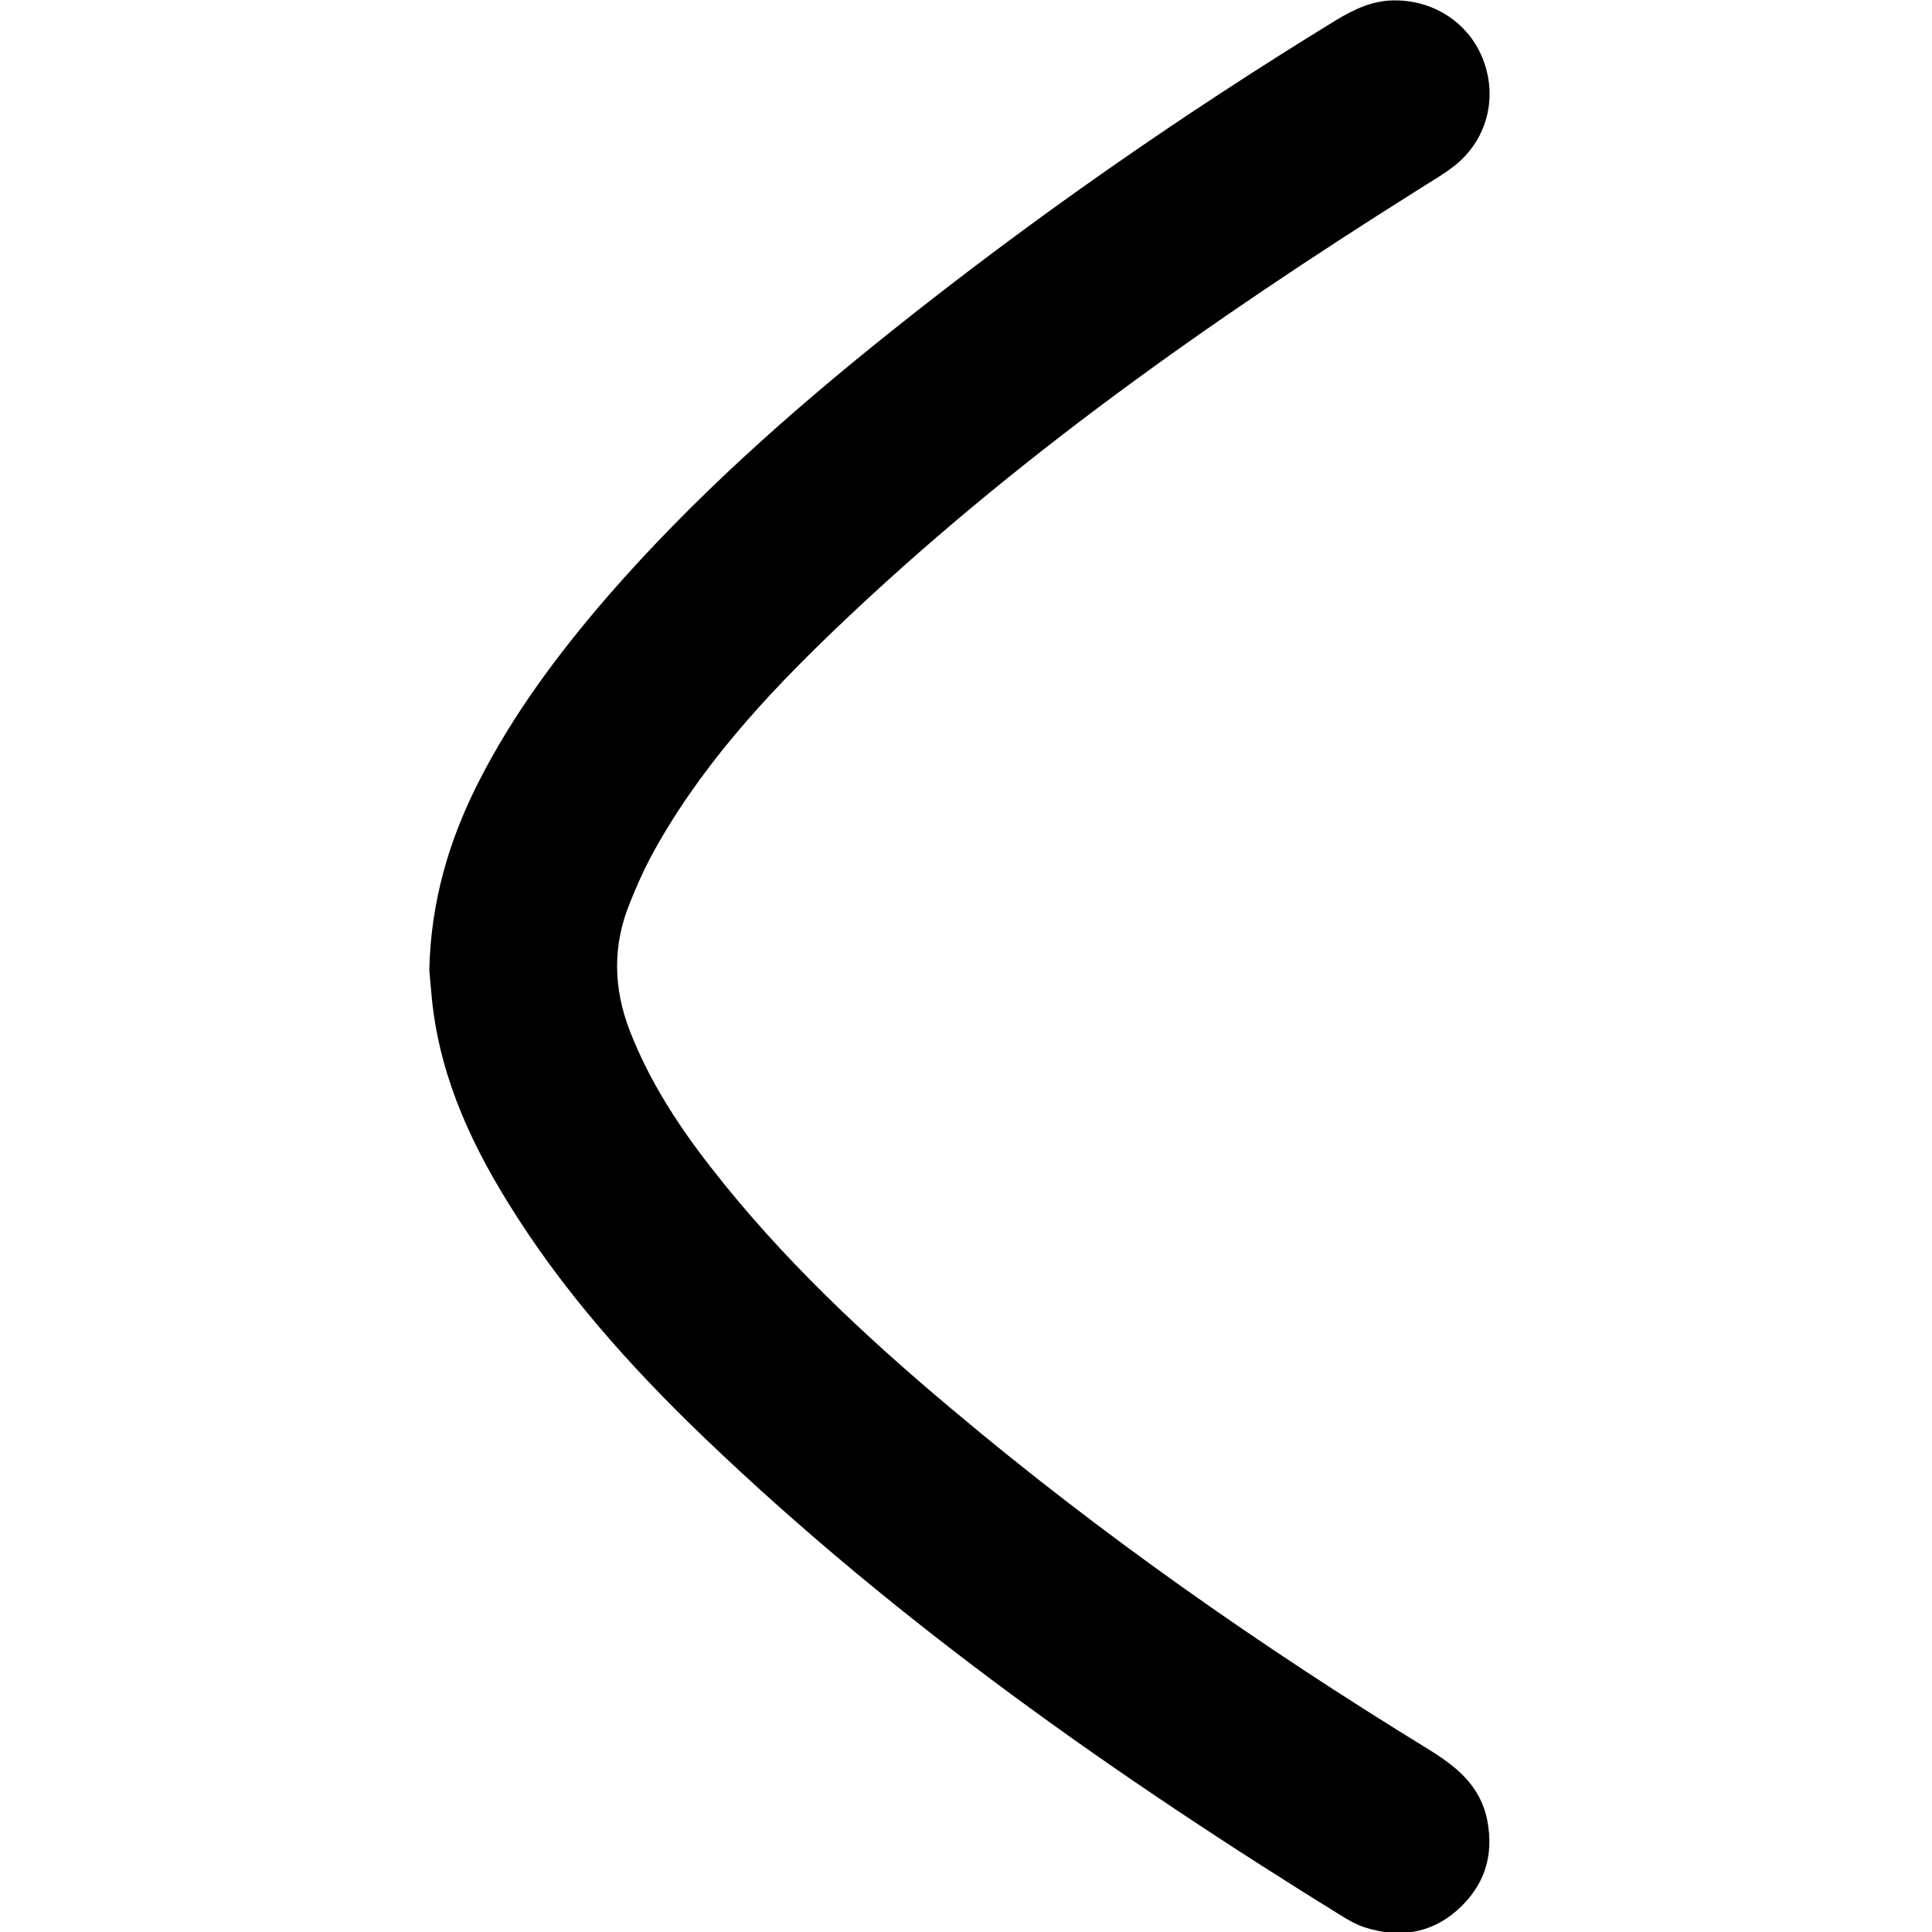 <svg xmlns="http://www.w3.org/2000/svg" viewBox="0 0 500 500" style="enable-background:new 0 0 500 500" xml:space="preserve"><path d="M111.1 251.1c.4-18 5.2-34 13-49.2 8.9-17.4 20.5-32.9 33.2-47.6 22.1-25.4 47.1-47.6 73.4-68.6 36.7-29.3 75.1-56 115.1-80.5 4.8-2.9 9.7-5.2 15.5-5.1 10.3.1 19.3 6.3 22.7 15.8 3.5 9.6.8 20.1-7.2 26.7-3.1 2.5-6.7 4.5-10.1 6.7-53.4 33.6-104.9 69.8-150.6 113.6-18.4 17.6-35.6 36.4-47.8 59.1-2 3.8-3.7 7.7-5.3 11.7-4.5 11-4.3 22 0 33.1 5.1 13.1 12.6 24.6 21.2 35.6 18.1 23.2 39.4 43.2 61.8 62 38.8 32.7 80.3 61.7 123.5 88.2 7.3 4.5 13.6 9.4 15.4 18.5 1.8 9.3-.8 17-7.7 23.2-7 6.2-15.2 7.3-24 4.5-1.9-.6-3.7-1.6-5.4-2.6-58.9-36.4-115.3-76-165.4-124-19.3-18.5-37.1-38.4-51.2-61.4-10.3-16.7-18-34.3-19.6-54.2-.2-2.3-.4-4.3-.5-5.5z"/></svg>